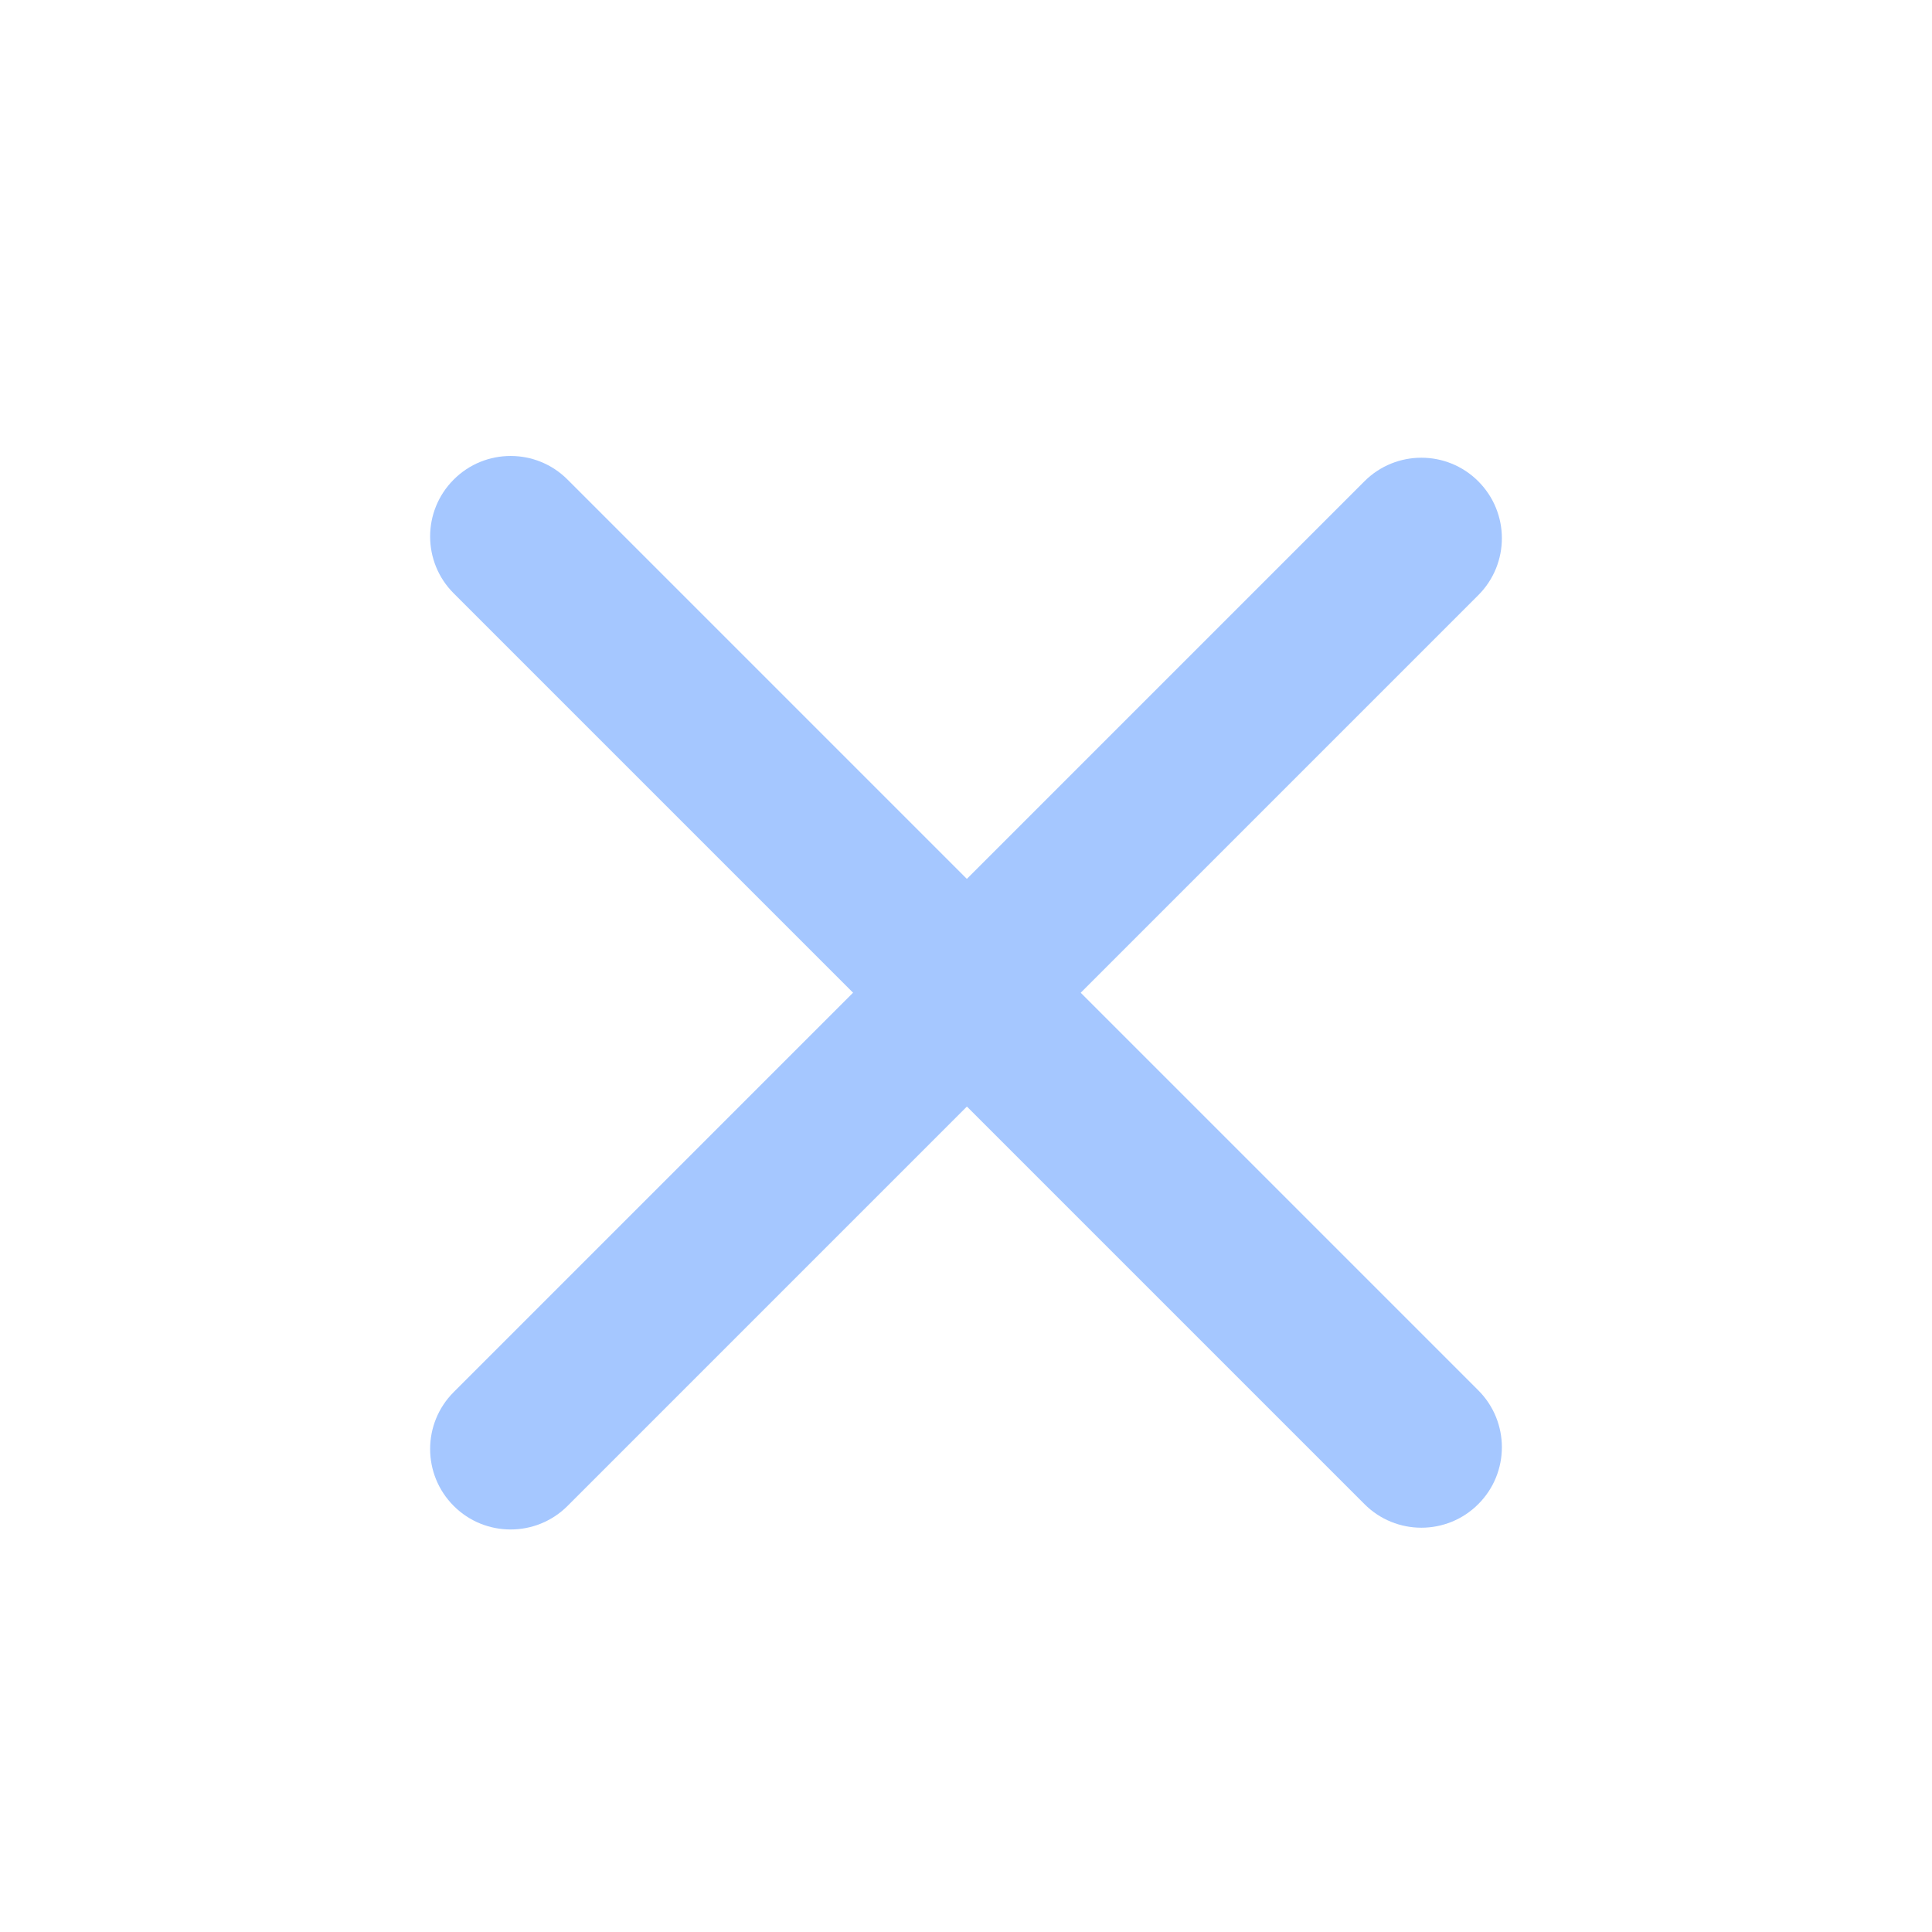 <svg width="32" height="32" viewBox="0 0 32 32" fill="none" xmlns="http://www.w3.org/2000/svg">
<path d="M7.515 7.943C8.035 7.422 8.88 7.422 9.4 7.943L24.485 23.028C25.006 23.549 25.006 24.393 24.485 24.913C23.965 25.434 23.12 25.434 22.6 24.913L7.515 9.828C6.994 9.308 6.994 8.464 7.515 7.943Z" fill="#A5C7FF"/>
<path d="M7.515 24.943C6.994 24.422 6.994 23.578 7.515 23.057L22.599 7.972C23.12 7.451 23.965 7.451 24.485 7.972C25.006 8.493 25.006 9.337 24.485 9.858L9.4 24.943C8.88 25.463 8.035 25.463 7.515 24.943Z" fill="#A5C7FF"/>
</svg>
